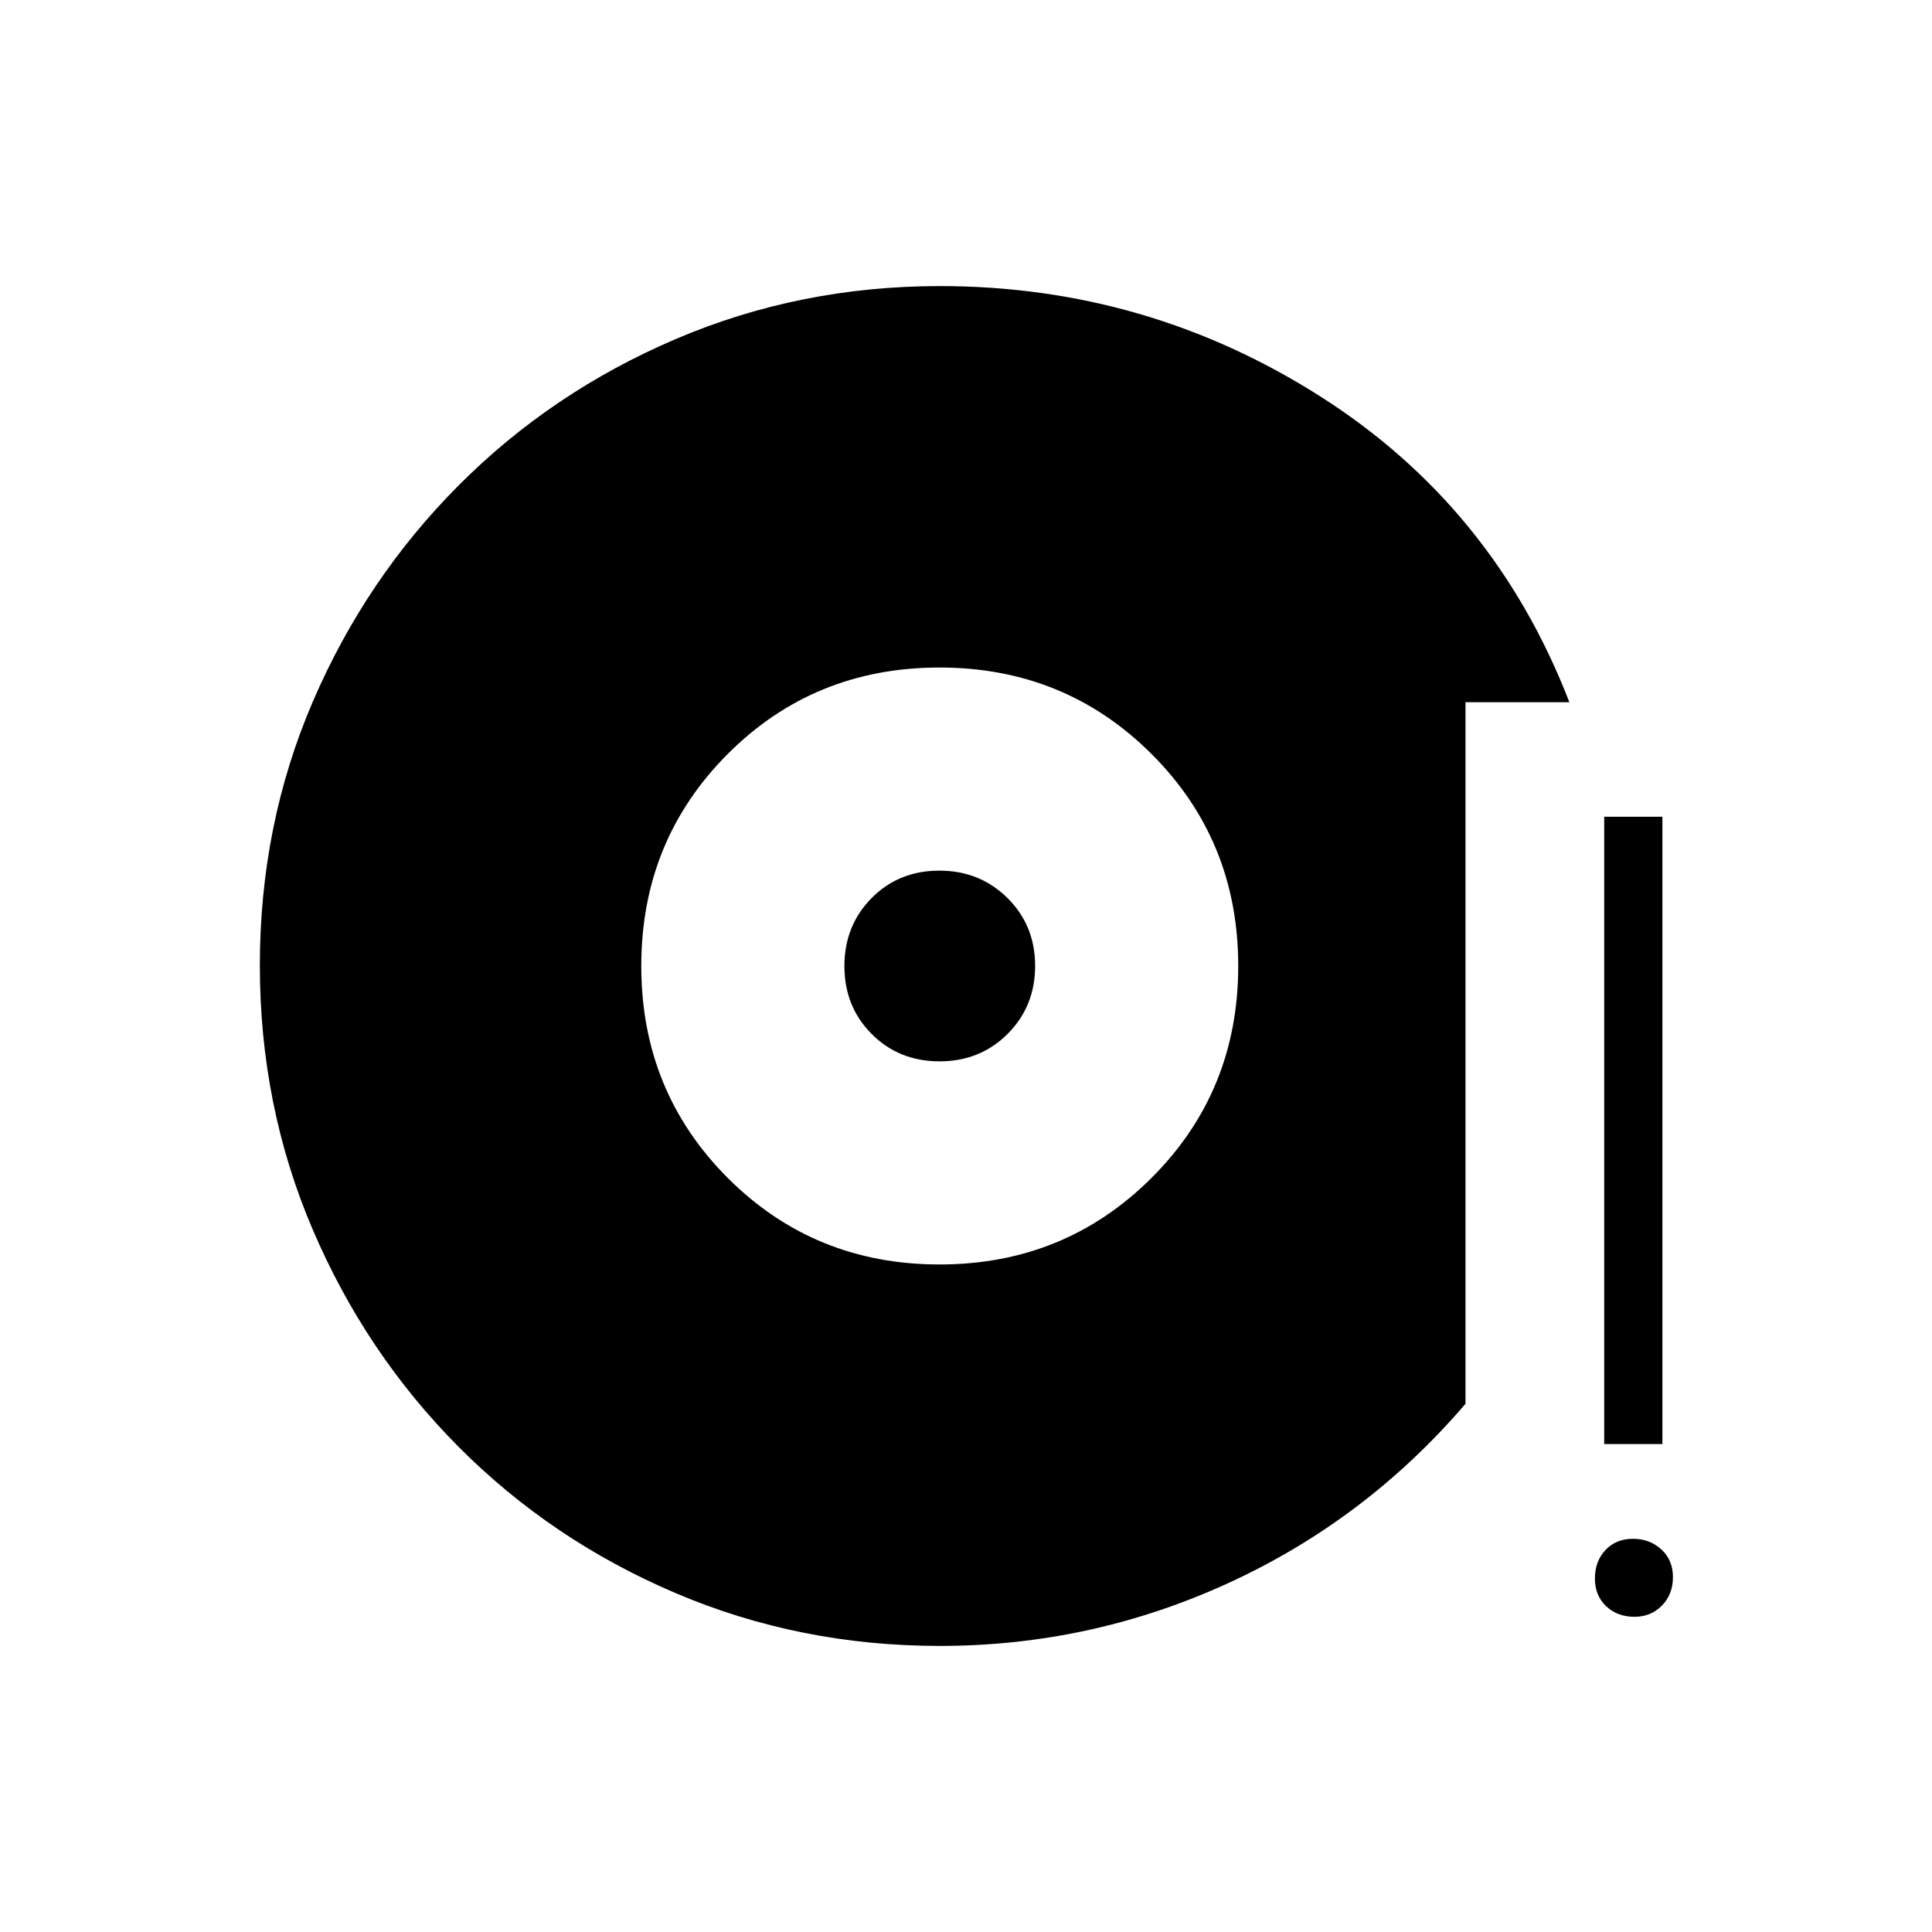 <svg xmlns="http://www.w3.org/2000/svg" height="20" viewBox="0 -960 960 960" width="20"><path d="M466.96-142.15q-69.75 0-131.38-26.3-61.63-26.29-107.74-72.66-46.1-46.36-72.41-107.82-26.31-61.45-26.31-131.33 0-69.95 26.32-131.12 26.33-61.17 72.53-107.51t107.81-72.65q61.61-26.31 131.21-26.31 102.94 0 189.13 54.87 86.19 54.86 123.69 151.9h-51.62v348.62q-49.34 57.61-117.59 88.96-68.24 31.35-143.64 31.35Zm-.13-189.54q62.25 0 105.34-43 43.1-43 43.1-105.31t-43.04-105.31q-43.04-43-105.4-43-62.37 0-105.27 43-42.91 43-42.91 105.31t42.96 105.31q42.96 43 105.22 43Zm.03-100.93q-20.18 0-33.73-13.6-13.55-13.61-13.55-33.73 0-20.11 13.49-33.77 13.5-13.66 33.65-13.66 20.14 0 33.88 13.6 13.75 13.61 13.75 33.73 0 20.11-13.66 33.77-13.65 13.66-33.83 13.66Zm345.34 276q-8.55 0-14.12-5.26-5.58-5.26-5.58-13.8 0-8.55 5.26-14.13 5.26-5.57 13.62-5.57 8.35 0 14.12 5.26t5.77 13.8q0 8.55-5.48 14.13-5.49 5.57-13.59 5.57Zm-15.08-85.84v-311.69h28.92v311.69h-28.92Z"/></svg>